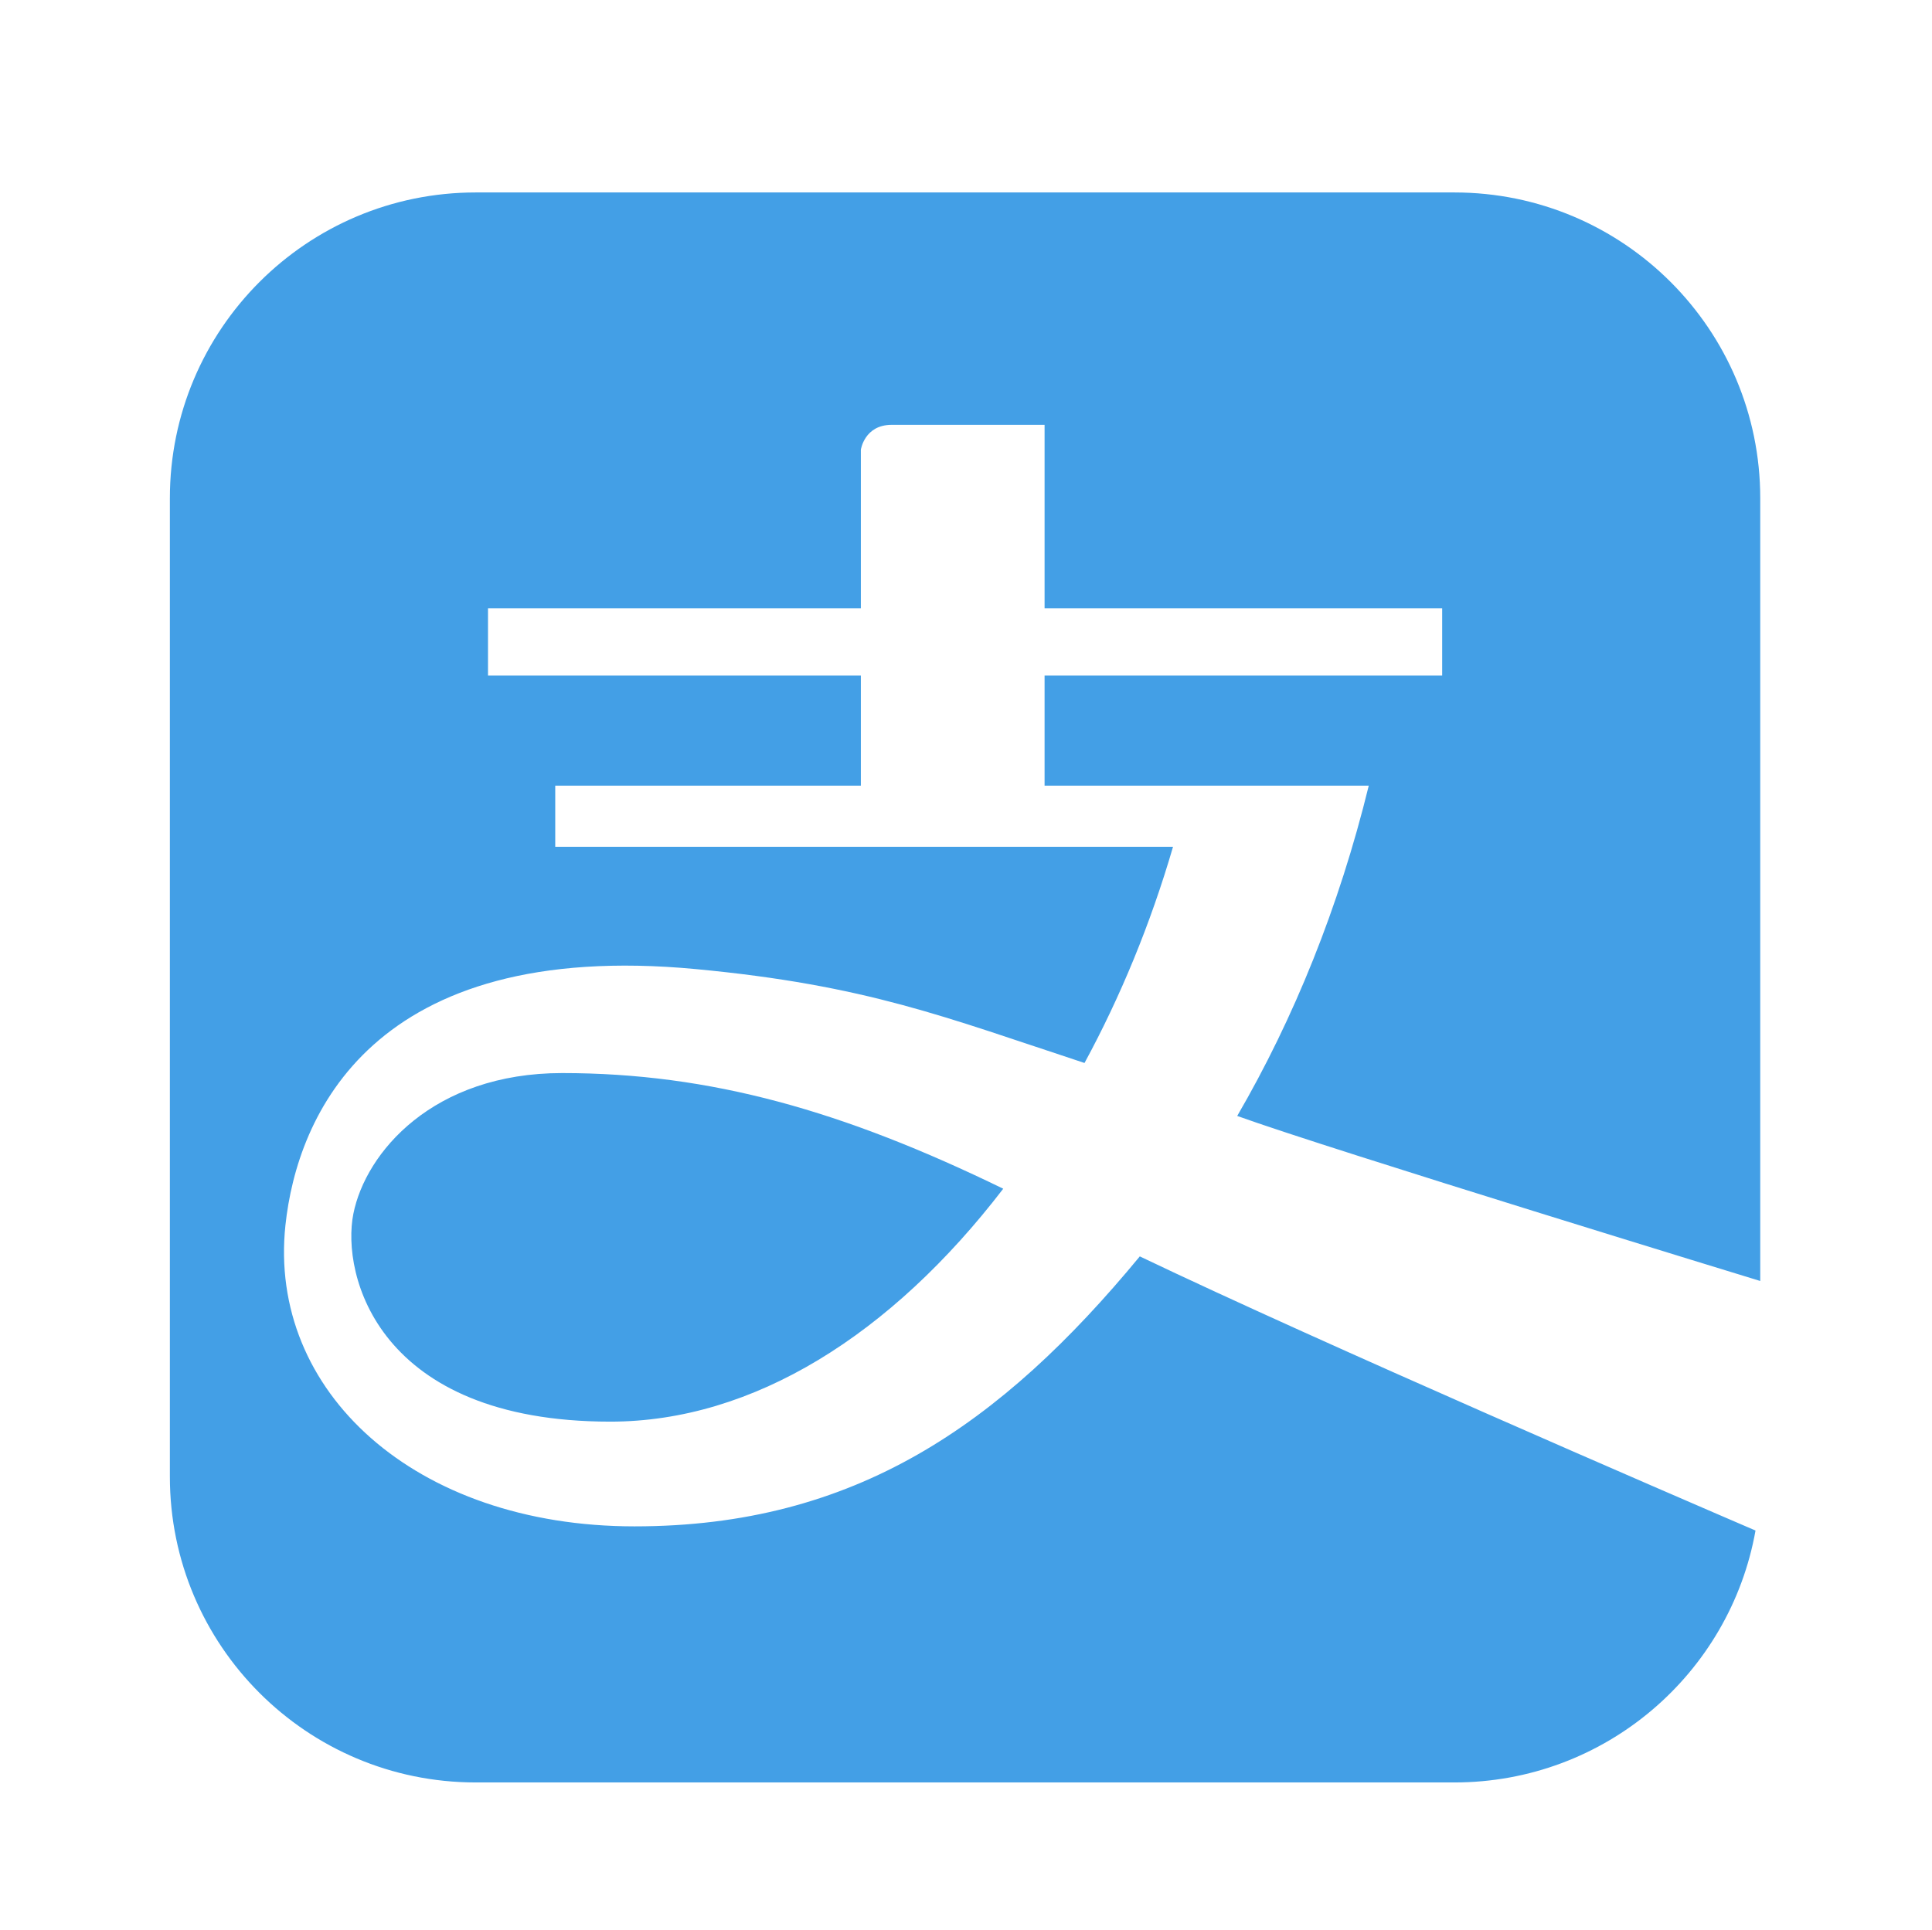 <?xml version="1.0" standalone="no"?><!DOCTYPE svg PUBLIC "-//W3C//DTD SVG 1.1//EN" "http://www.w3.org/Graphics/SVG/1.1/DTD/svg11.dtd"><svg t="1519976743618" class="icon" style="" viewBox="0 0 1025 1024" version="1.1" xmlns="http://www.w3.org/2000/svg" p-id="1101" xmlns:xlink="http://www.w3.org/1999/xlink" width="64.062" height="64"><defs><style type="text/css"></style></defs><path d="M933.875 679.769V264.371c0-89.578-72.64-162.247-162.247-162.247H252.371c-89.578 0-162.247 72.64-162.247 162.247v519.257c0 89.578 72.64 162.247 162.247 162.247h519.257c79.833 0 146.234-57.694 159.739-133.674-43.01-18.503-229.54-99.03-326.659-145.483-73.909 89.539-151.342 143.264-268.058 143.264-116.716 0-194.602-71.798-185.212-159.831 6.163-57.78 45.78-152.112 217.775-135.887 90.651 8.552 132.162 25.462 206.163 49.822 19.016-35.045 34.979-73.643 46.962-114.726H294.577v-32.452H456.72v-58.413H258.901v-35.697H456.72v-84.151s1.864-13.205 16.339-13.205h81.13v97.356h210.937v35.697H554.188v58.413h171.995c-15.769 64.437-39.718 123.547-69.793 175.278 50.03 18.048 277.485 87.583 277.485 87.583z m-610.096 74.638c-123.318 0-142.788-77.885-136.298-110.337s42.188-74.64 110.743-74.64c78.833 0 149.316 20.114 234.033 61.377-59.424 77.44-132.575 123.6-208.477 123.6z" fill="#439fe6" p-id="1102"></path></svg>